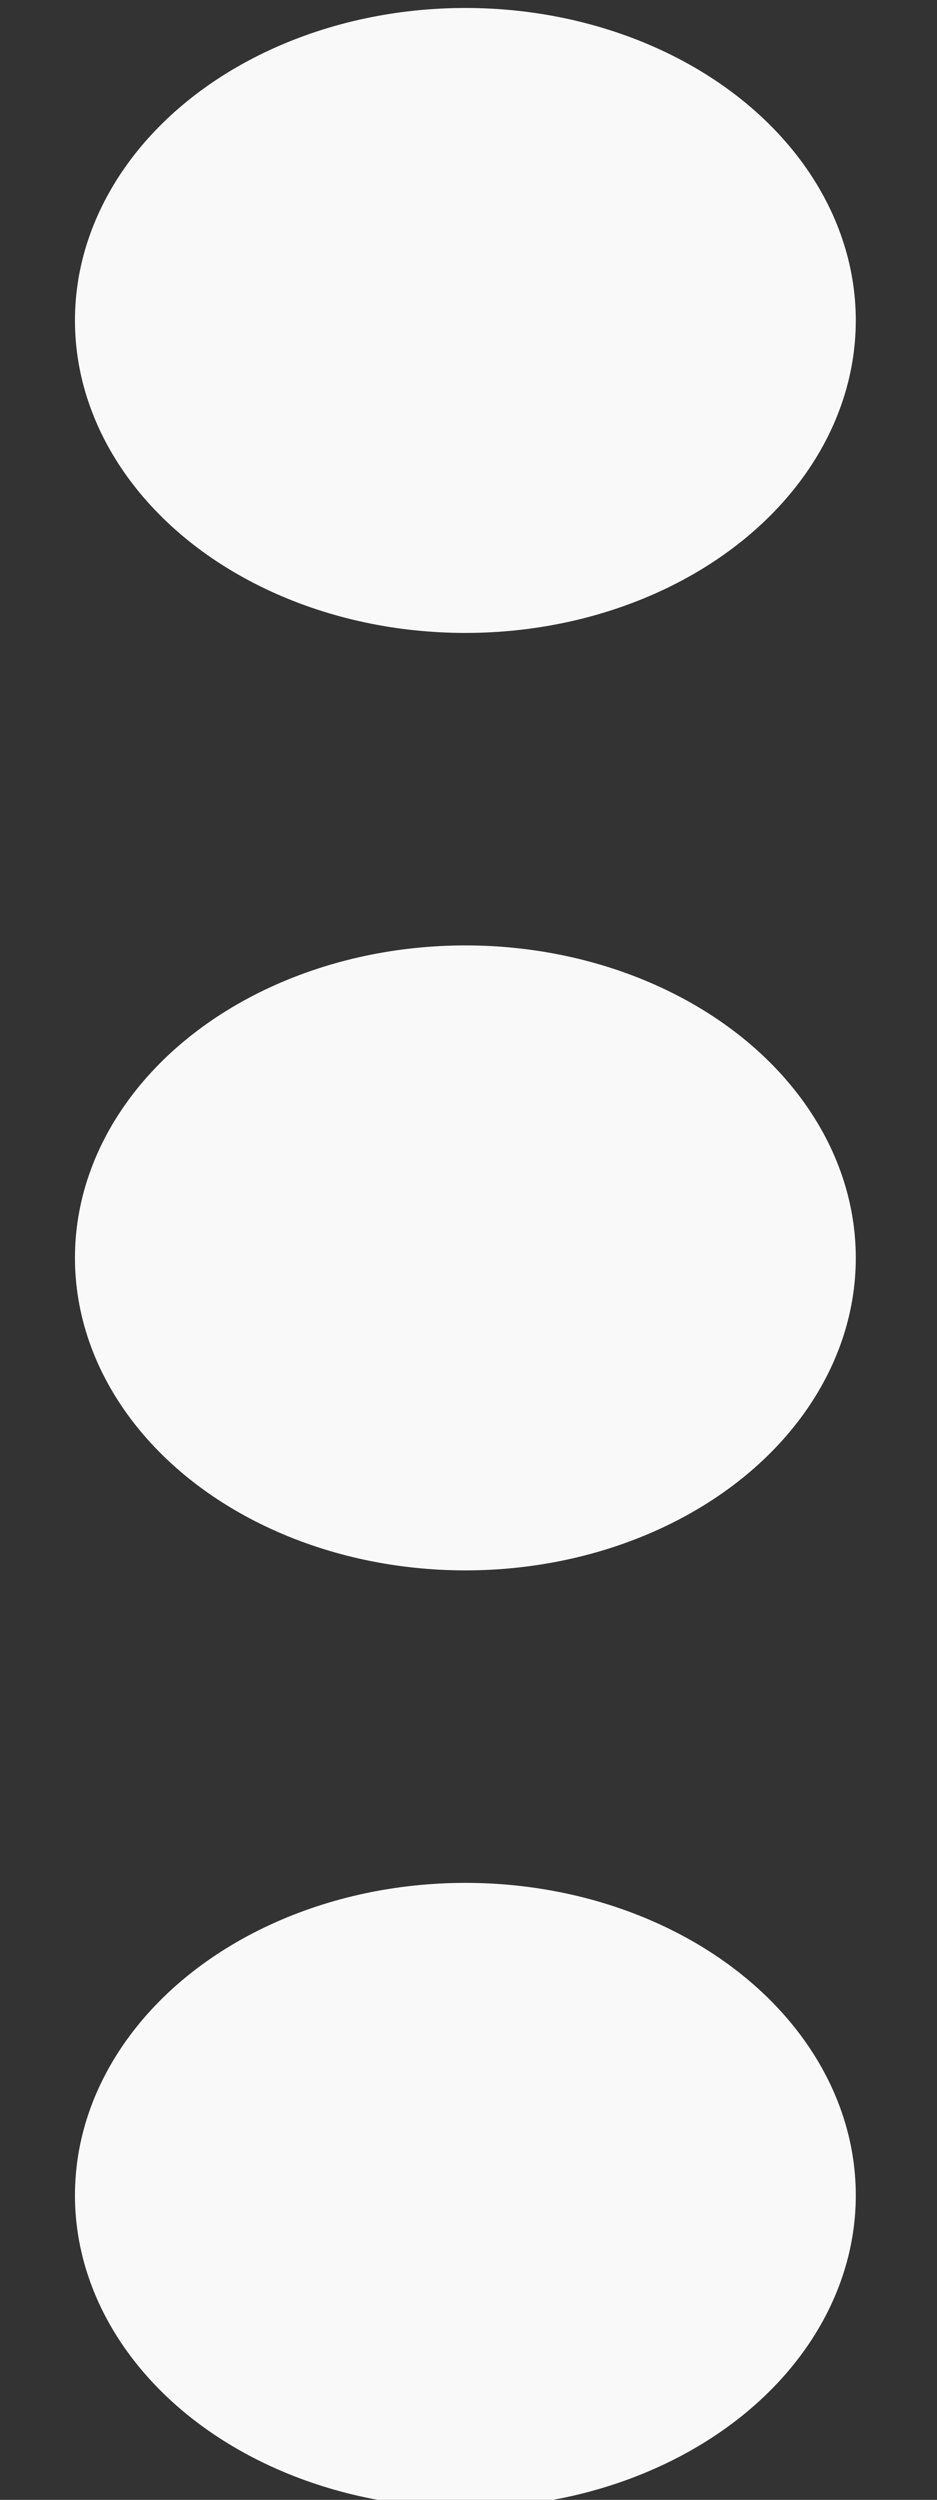 <?xml version="1.0" encoding="UTF-8"?>
<svg width="6px" height="16px" viewBox="0 0 6 16" version="1.1" xmlns="http://www.w3.org/2000/svg" xmlns:xlink="http://www.w3.org/1999/xlink">
    <rect x="0" y="0" width="6" height="16" fill="#333333" stroke="none"/>
    <!-- Generator: Sketch 51.1 (57501) - http://www.bohemiancoding.com/sketch -->
    <title>Hamburger Slim</title>
    <desc>Created with Sketch.</desc>
    <defs></defs>
    <g id="Symbols" stroke="none" stroke-width="1" fill="none" fill-rule="evenodd">
        <g id="theatre-hamburger" transform="translate(-22, -11)" fill="#F9F9F9">
            <g transform="translate(0.48, 0.051)" id="Hamburger-Slim">
                <g transform="translate(22, 11)">
                    <g>
                        <ellipse id="Oval-2" cx="2.5" cy="2" rx="2.5" ry="2"></ellipse>
                        <ellipse id="Oval-2-Copy" cx="2.5" cy="8" rx="2.5" ry="2"></ellipse>
                        <ellipse id="Oval-2-Copy-2" cx="2.5" cy="14" rx="2.5" ry="2"></ellipse>
                    </g>
                </g>
            </g>
        </g>
    </g>
</svg>